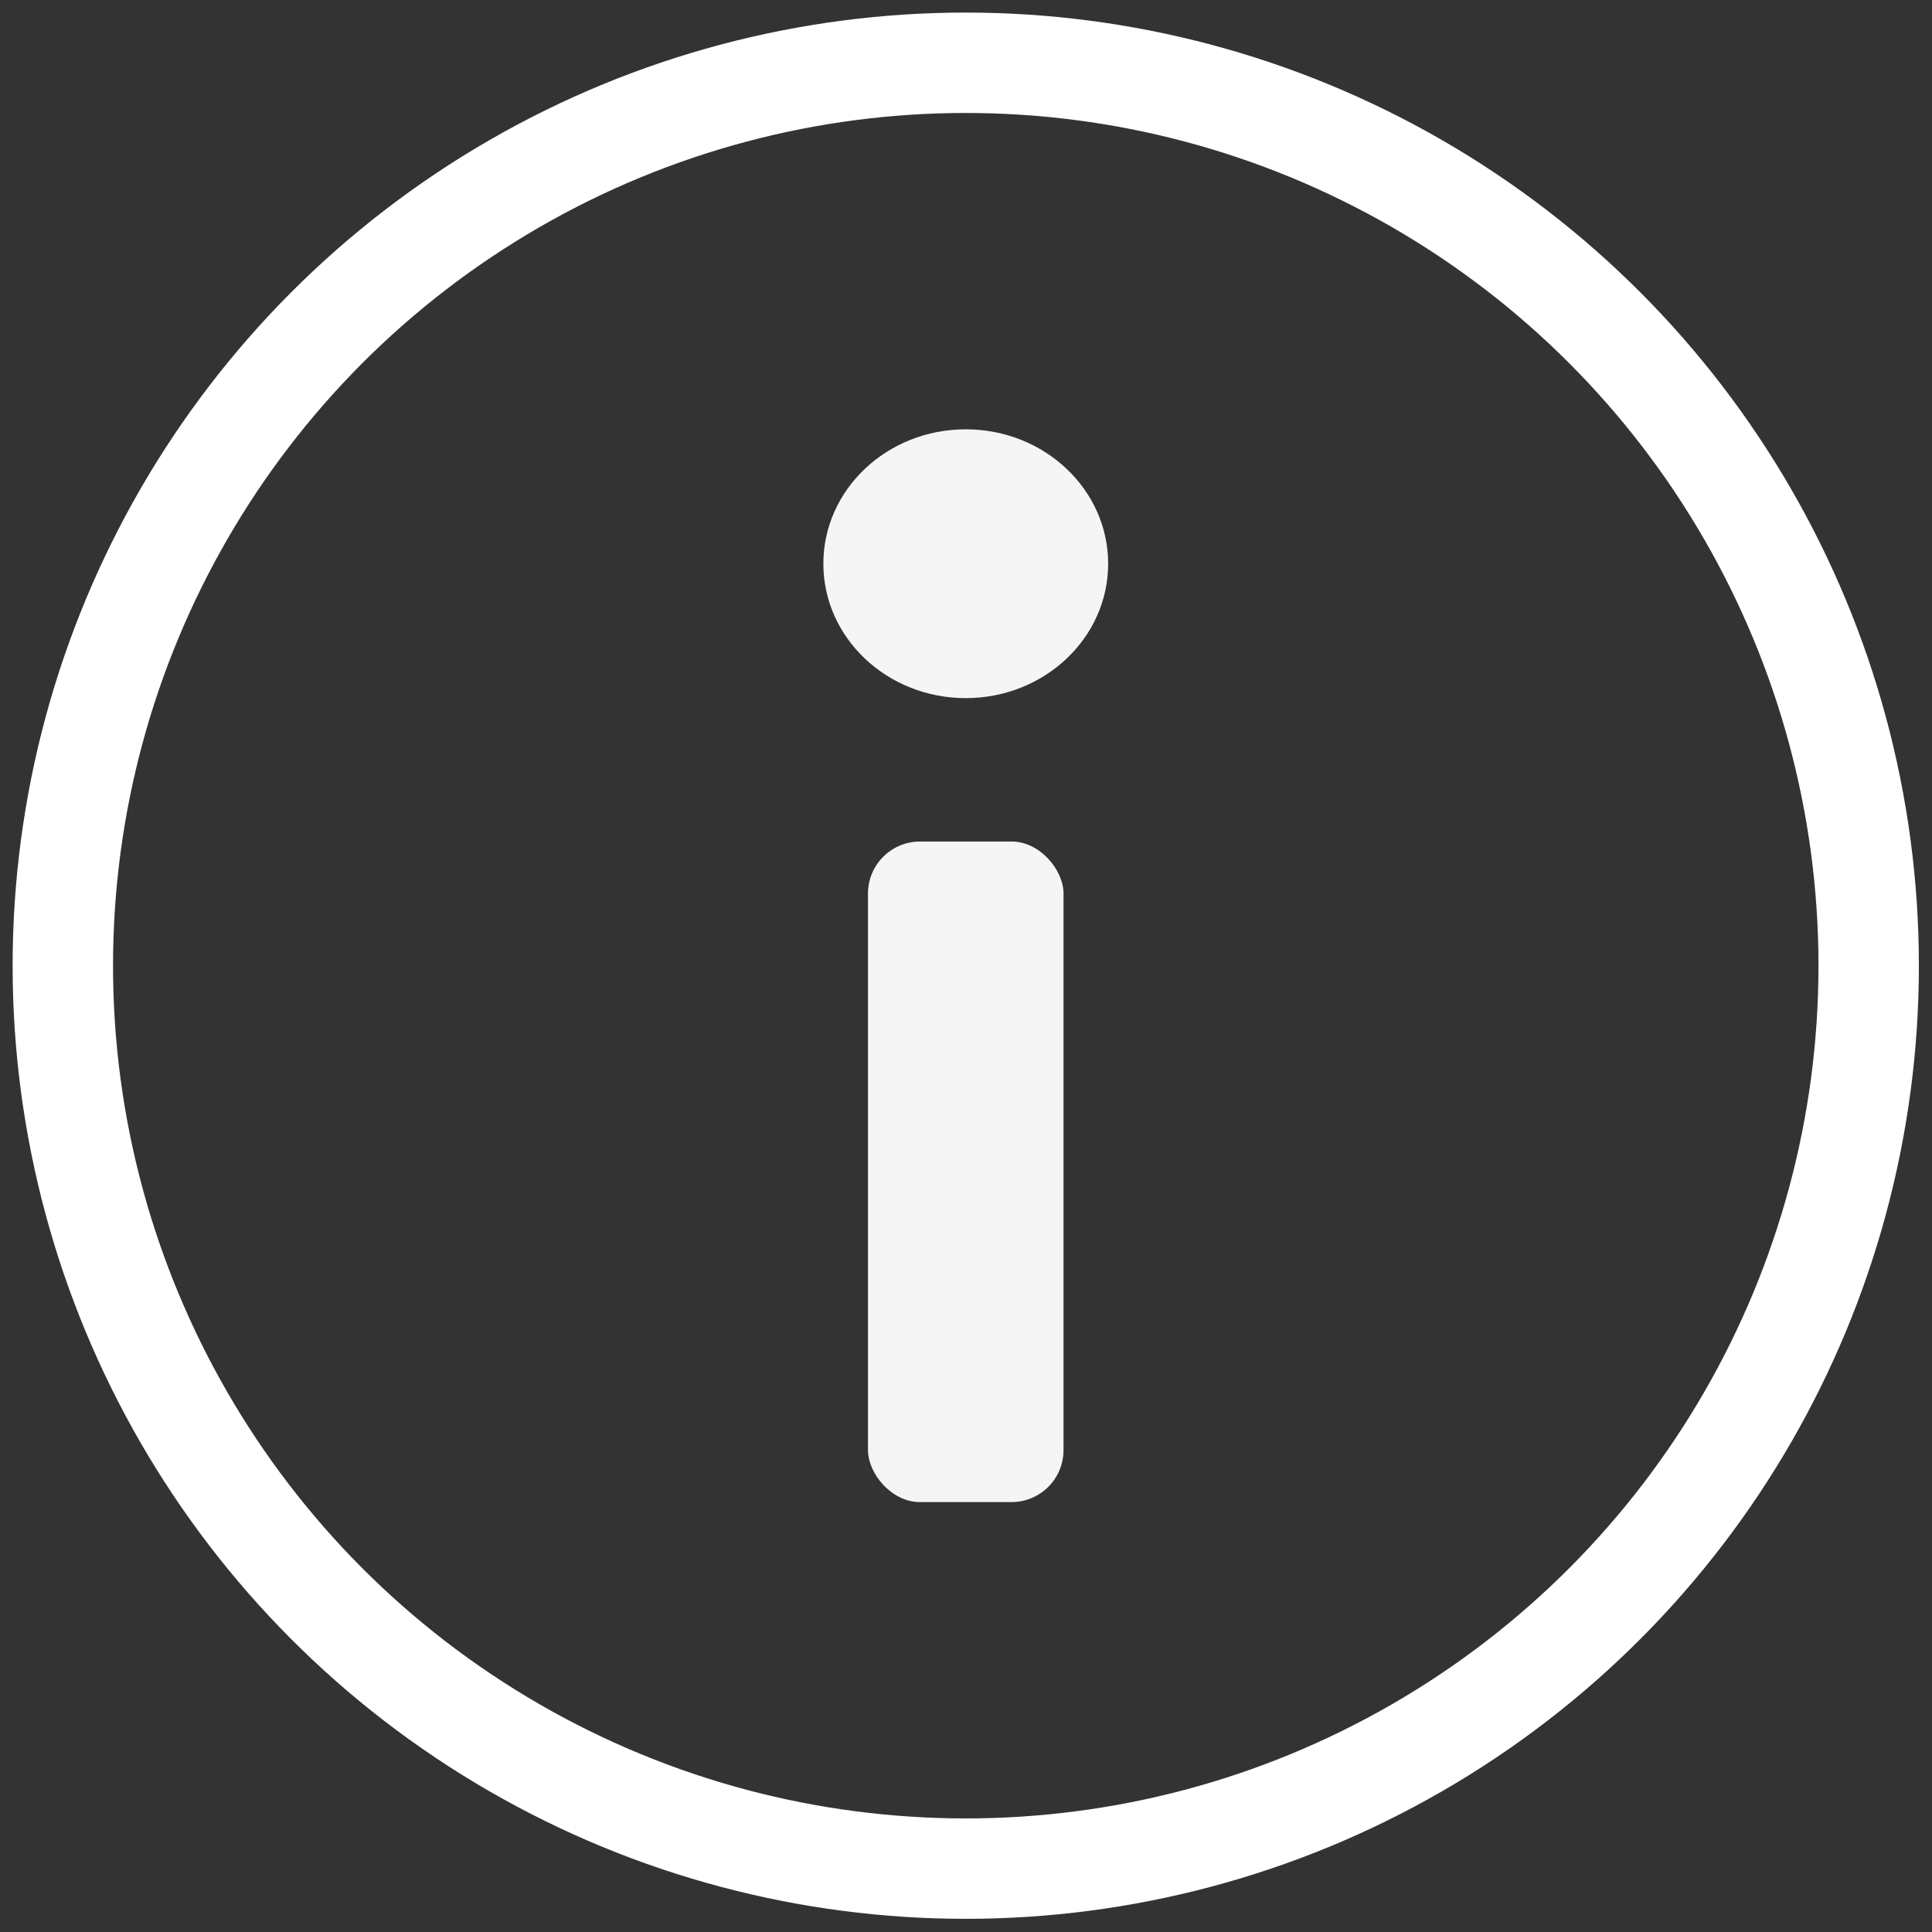 <?xml version="1.0" encoding="UTF-8" standalone="no"?>
<svg
   xmlns:dc="http://purl.org/dc/elements/1.1/"
   xmlns:cc="http://creativecommons.org/ns#"
   xmlns:rdf="http://www.w3.org/1999/02/22-rdf-syntax-ns#"
   xmlns:svg="http://www.w3.org/2000/svg"
   xmlns="http://www.w3.org/2000/svg"
   xmlns:sodipodi="http://sodipodi.sourceforge.net/DTD/sodipodi-0.dtd"
   xmlns:inkscape="http://www.inkscape.org/namespaces/inkscape"
   width="182.4"
   height="182.4"
   viewBox="0 0 48.26 48.26"
   version="1.1"
   id="svg8"
   inkscape:version="1.0 (4035a4f, 2020-05-01)"
   sodipodi:docname="infoNewBig.svg"
   inkscape:export-filename="/Users/benjamin/Pictures/antBig.png"
   inkscape:export-xdpi="260.00488"
   inkscape:export-ydpi="260.00488">
  <rect x="0" y="0" width="48.26" height="48.26" fill="#333333" stroke="none"/>
  <defs
     id="defs2">
    <inkscape:path-effect
       effect="powermask"
       id="path-effect3052"
       is_visible="true"
       lpeversion="0"
       uri="#mask-powermask-path-effect3052"
       invert="false"
       hide_mask="false"
       background="false"
       background_color="#ffffffff" />
    <mask
       maskUnits="userSpaceOnUse"
       id="mask3048">
      <path
         style="color:#000000;font-style:normal;font-variant:normal;font-weight:normal;font-stretch:normal;font-size:medium;line-height:normal;font-family:sans-serif;font-variant-ligatures:normal;font-variant-position:normal;font-variant-caps:normal;font-variant-numeric:normal;font-variant-alternates:normal;font-variant-east-asian:normal;font-feature-settings:normal;font-variation-settings:normal;text-indent:0;text-align:start;text-decoration:none;text-decoration-line:none;text-decoration-style:solid;text-decoration-color:#000000;letter-spacing:normal;word-spacing:normal;text-transform:none;writing-mode:lr-tb;direction:ltr;text-orientation:mixed;dominant-baseline:auto;baseline-shift:baseline;text-anchor:start;white-space:normal;shape-padding:0;shape-margin:0;inline-size:0;clip-rule:nonzero;display:inline;overflow:visible;visibility:visible;opacity:1;isolation:auto;mix-blend-mode:normal;color-interpolation:sRGB;color-interpolation-filters:linearRGB;solid-color:#000000;solid-opacity:1;vector-effect:none;fill:none;fill-opacity:0.996;fill-rule:nonzero;stroke:#0a60ff;stroke-width:0.521;stroke-linecap:round;stroke-linejoin:round;stroke-miterlimit:4;stroke-dasharray:none;stroke-dashoffset:0;stroke-opacity:1;color-rendering:auto;image-rendering:auto;shape-rendering:auto;text-rendering:auto;enable-background:accumulate;stop-color:#000000;stop-opacity:1"
         d="m 65.109,103.748 c -4.722,-0.318 -9.912,2.031 -13.391,7.832 a 1.537,1.537 0 0 0 0.529,2.109 1.537,1.537 0 0 0 2.107,-0.527 c 2.992,-4.99 6.941,-6.591 10.547,-6.348 3.606,0.243 6.873,2.476 8.232,5.535 0.485,1.091 0.439,2.358 -0.086,3.834 -0.525,1.476 -1.54,3.082 -2.781,4.559 -2.483,2.953 -6.091,5.382 -7.377,5.736 a 1.537,1.537 0 0 0 -1.127,1.447 c -0.222,10.178 -0.406,13.604 -0.406,13.604 a 1.537,1.537 0 0 0 1.453,1.617 1.537,1.537 0 0 0 1.617,-1.453 c 0,0 0.179,-4.054 0.383,-12.848 2.505,-1.048 5.342,-3.191 7.809,-6.125 1.409,-1.676 2.625,-3.536 3.326,-5.508 0.701,-1.971 0.878,-4.131 -0.002,-6.111 -1.863,-4.194 -6.112,-7.035 -10.834,-7.354 z"
         id="path3050" />
    </mask>
  </defs>
  <sodipodi:namedview
     units="px"
     id="base"
     pagecolor="#ffffff"
     bordercolor="#666666"
     borderopacity="1.0"
     inkscape:pageopacity="0.0"
     inkscape:pageshadow="2"
     inkscape:zoom="2.203734"
     inkscape:cx="156.34575"
     inkscape:cy="76.258097"
     inkscape:document-units="mm"
     inkscape:current-layer="g1914"
     inkscape:document-rotation="0"
     showgrid="false"
     fit-margin-top="1.2"
     fit-margin-left="1.2"
     fit-margin-right="1.2"
     fit-margin-bottom="1.2"
     inkscape:window-width="1440"
     inkscape:window-height="806"
     inkscape:window-x="1573"
     inkscape:window-y="70"
     inkscape:window-maximized="0"
     lock-margins="true"
     inkscape:pagecheckerboard="true" />
  <g
     inkscape:label="Layer 1"
     inkscape:groupmode="layer"
     id="layer1"
     transform="translate(-40.012,-102)">
    <g
       transform="matrix(0.192,0,0,0.192,32.513,82.598)"
       id="g1914">
      <circle
         cy="226.69"
         cx="164.702"
         id="path833"
         style="fill:none;stroke:#ffffff;stroke-width:13.062;stroke-miterlimit:4;stroke-dasharray:none;stroke-opacity:1"
         r="117.471" />
      <rect
         style="opacity:0.95;fill:#ffffff;stroke:none;stroke-width:9.727;stroke-linecap:round"
         id="rect1596"
         width="25.443"
         height="85.94"
         x="151.981"
         y="210.535"
         ry="6.771" />
      <ellipse
         style="opacity:0.95;fill:#ffffff;stroke:none;stroke-width:9.727;stroke-linecap:round"
         id="path1598"
         cx="164.702"
         cy="174.392"
         rx="18.526"
         ry="17.486" />
    </g>
  </g>
</svg>
